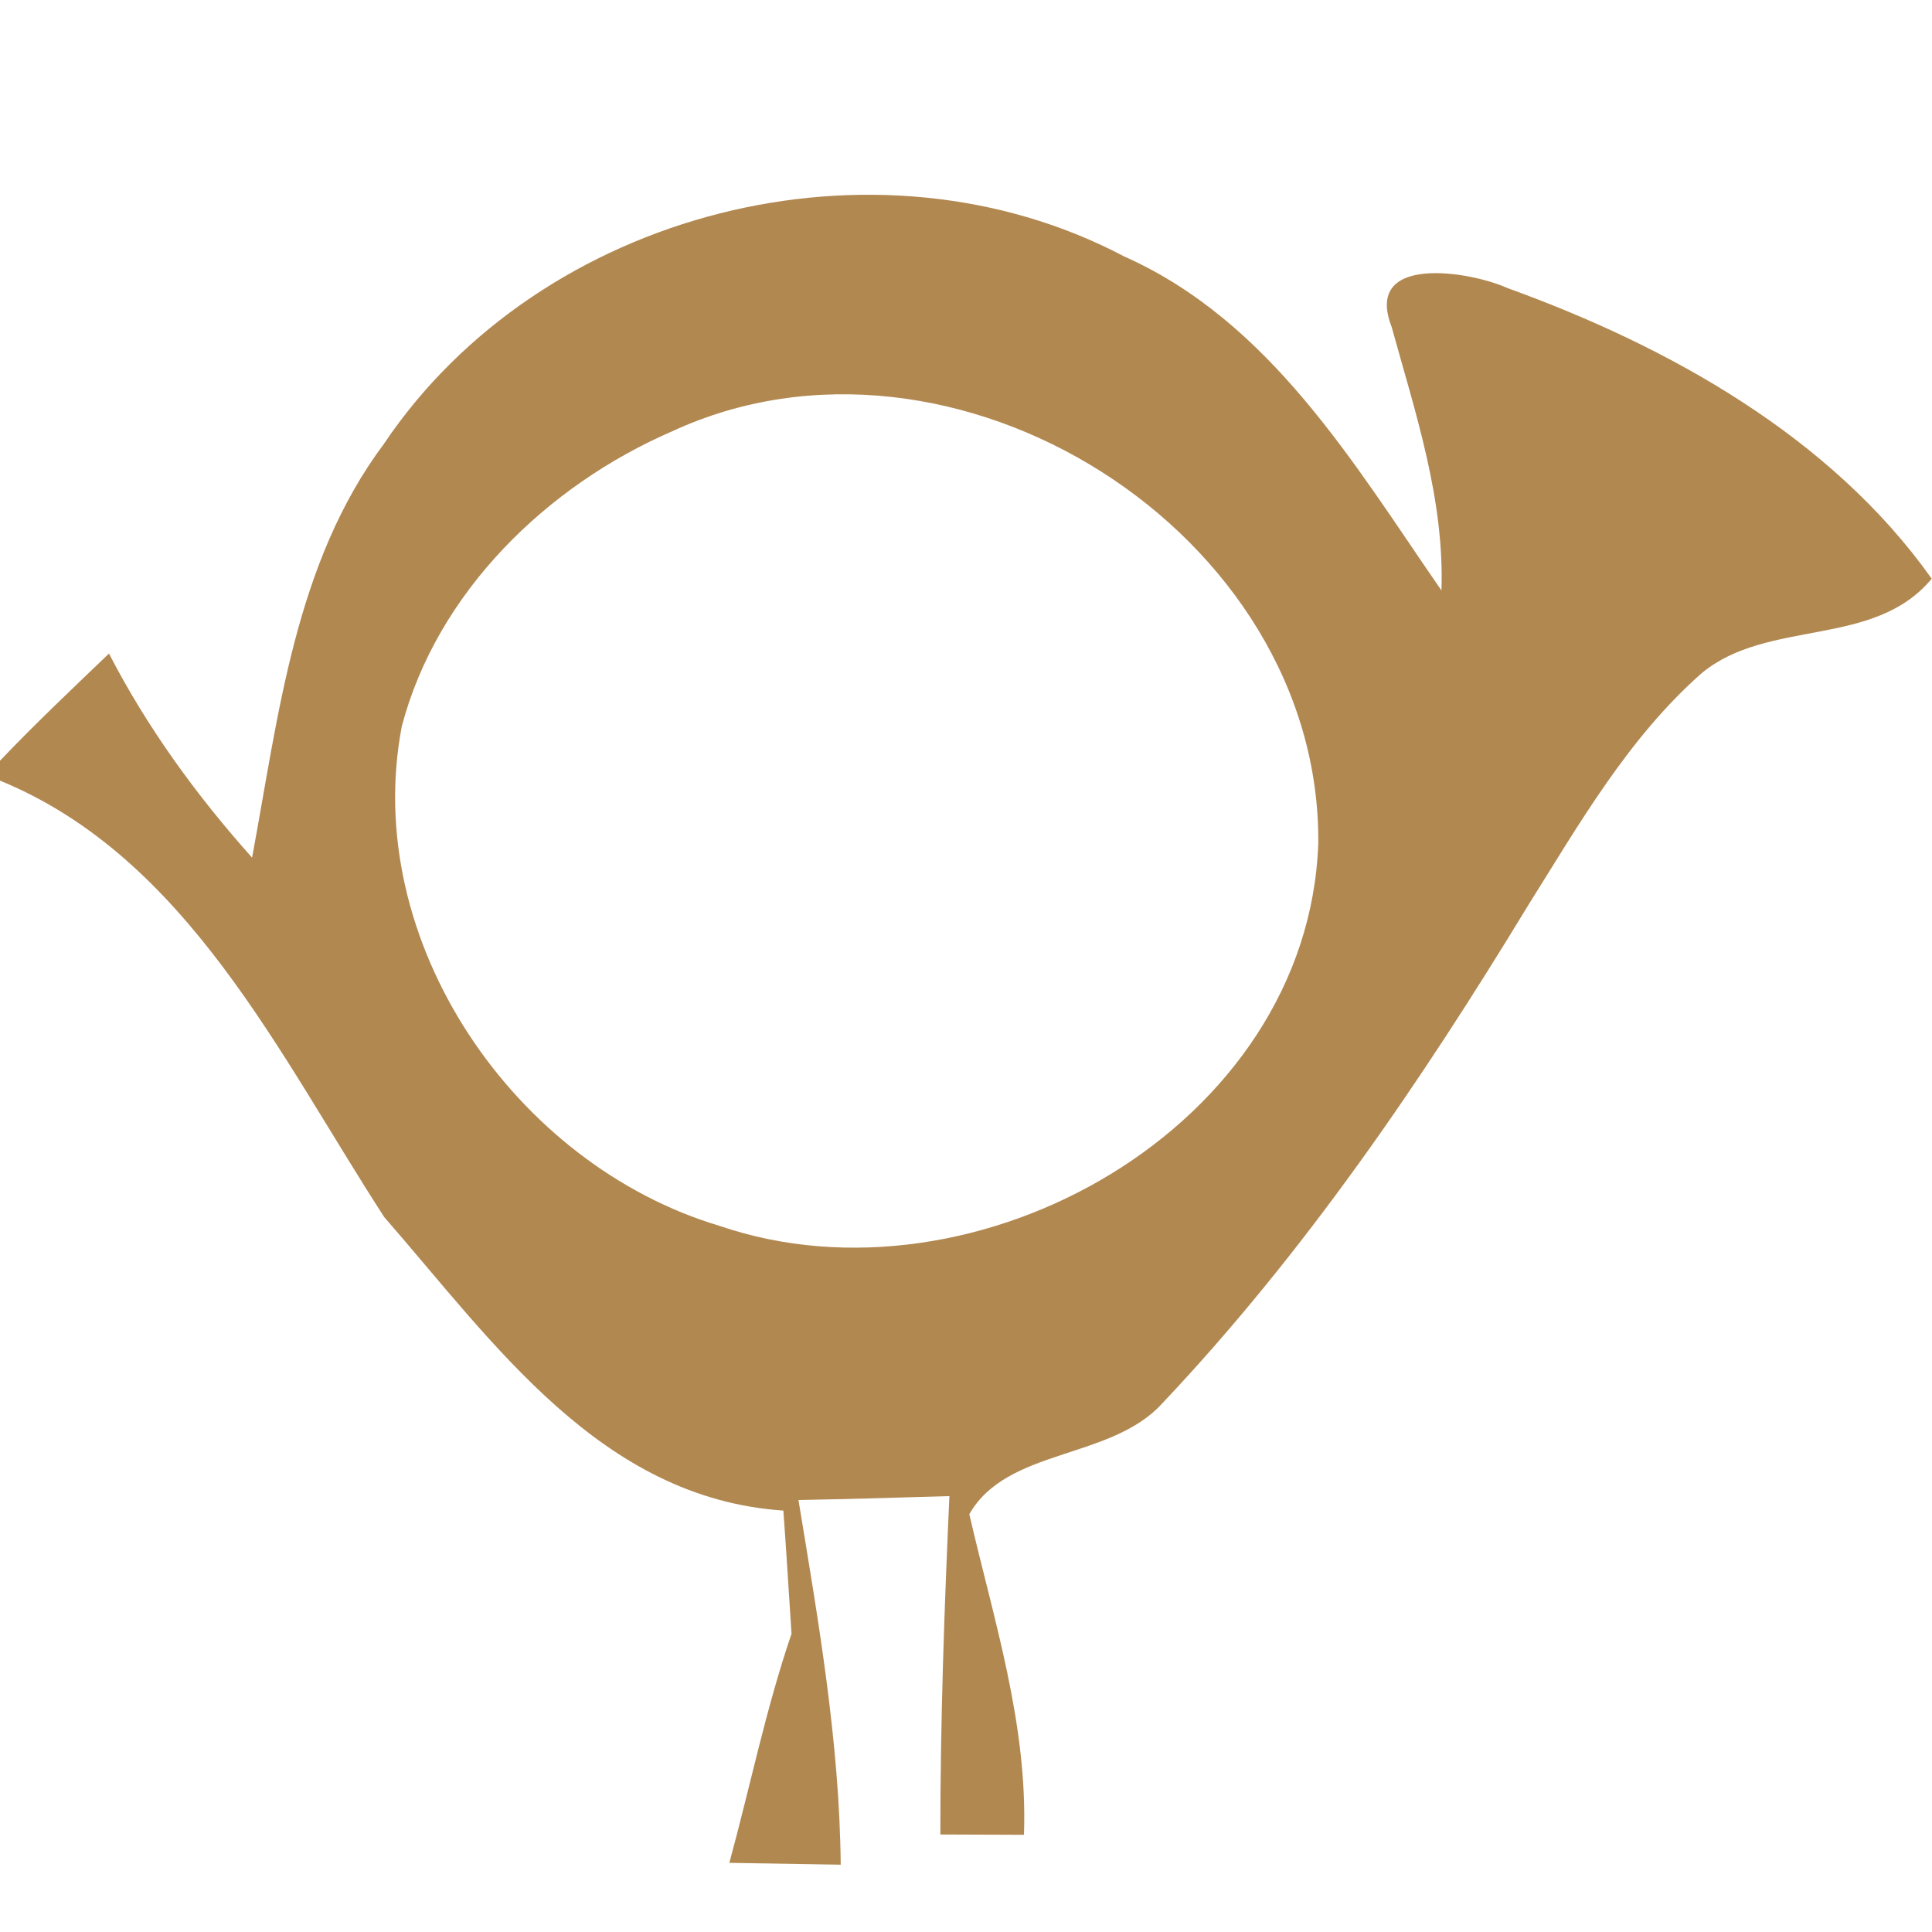 <?xml version="1.0" encoding="UTF-8" ?>
<!DOCTYPE svg PUBLIC "-//W3C//DTD SVG 1.1//EN" "http://www.w3.org/Graphics/SVG/1.1/DTD/svg11.dtd">
<svg width="64pt" height="64pt" viewBox="0 0 64 64" version="1.1" xmlns="http://www.w3.org/2000/svg">
<g id="#b0854df8">
<path fill="#b0854d" opacity="0.97" d=" M 12.72 14.70 C 17.91 6.98 28.99 4.15 37.23 8.49 C 42.09 10.65 44.86 15.38 47.75 19.56 C 47.85 16.54 46.89 13.69 46.10 10.83 C 45.15 8.39 48.72 8.99 49.93 9.54 C 55.27 11.47 60.65 14.46 63.99 19.17 C 62.08 21.48 58.57 20.48 56.37 22.30 C 53.94 24.44 52.31 27.30 50.61 30.01 C 47.07 35.84 43.19 41.53 38.50 46.49 C 36.79 48.37 33.36 47.96 32.11 50.16 C 32.92 53.67 34.05 57.12 33.92 60.78 C 33.23 60.78 31.84 60.77 31.15 60.77 C 31.15 57.03 31.28 53.30 31.45 49.56 C 29.79 49.61 28.12 49.66 26.45 49.69 C 27.11 53.70 27.81 57.70 27.85 61.77 C 26.62 61.75 25.39 61.73 24.16 61.71 C 24.85 59.18 25.37 56.61 26.22 54.12 C 26.13 52.76 26.05 51.40 25.95 50.04 C 19.90 49.63 16.36 44.48 12.73 40.32 C 9.27 34.99 6.20 28.40 0.00 25.86 L 0.00 25.20 C 1.16 23.98 2.39 22.82 3.61 21.65 C 4.88 24.11 6.51 26.35 8.35 28.41 C 9.23 23.70 9.76 18.66 12.72 14.70 M 22.26 14.29 C 18.11 16.09 14.48 19.62 13.31 24.06 C 11.95 31.18 17.04 38.58 23.84 40.61 C 32.32 43.51 43.34 37.33 43.67 27.93 C 43.75 17.64 31.59 9.97 22.26 14.29 Z" />
</g>
</svg>
